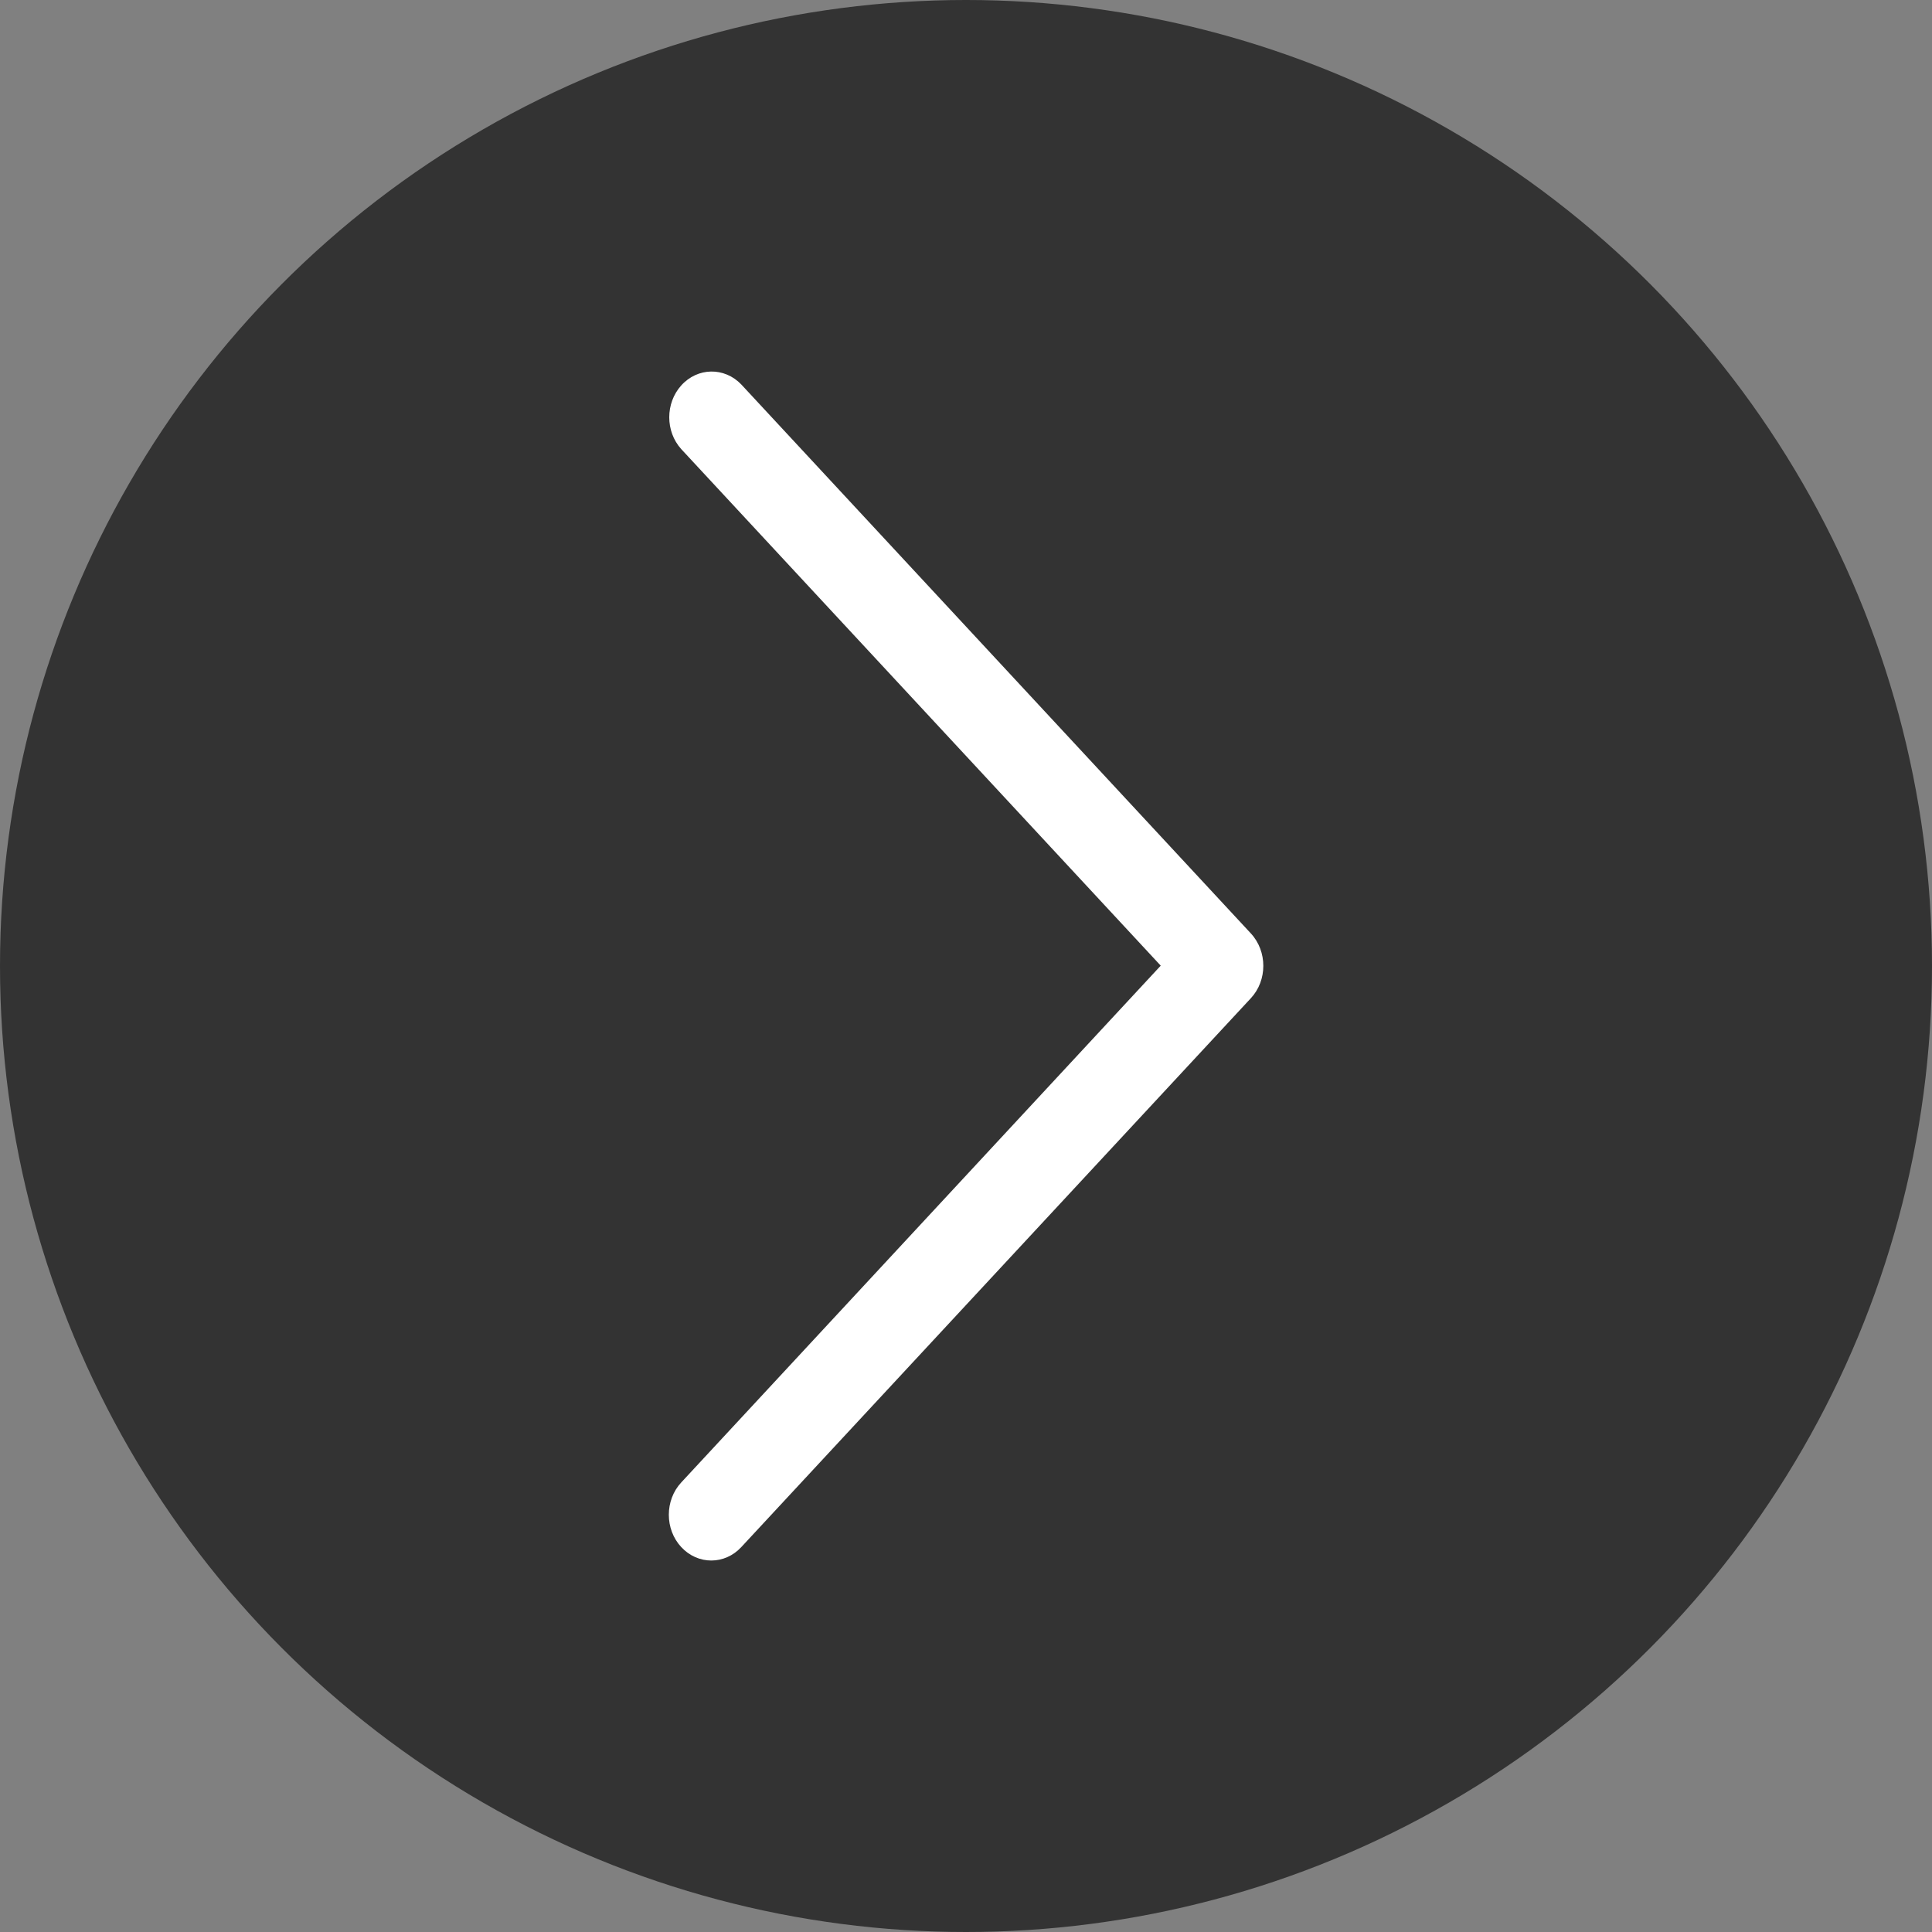 <svg xmlns="http://www.w3.org/2000/svg" width="26" height="26" viewBox="0 0 26 26">
    <rect x="0" y="0" width="26" height="26" fill="#808080" stroke="none"/>
    <g fill="none" fill-rule="evenodd">
        <circle cx="13" cy="13" r="13" fill="#000" fill-opacity=".6"/>
        <path fill="#FFF" fill-rule="nonzero" d="M15.62 12.996L9.168 19.95c-.223.24-.223.63 0 .87.223.241.585.241.808 0l6.858-7.387c.223-.24.223-.63 0-.871L9.975 5.173c-.227-.236-.588-.23-.808.015-.214.239-.214.617 0 .855l6.454 6.953z"/>
    </g>
</svg>
